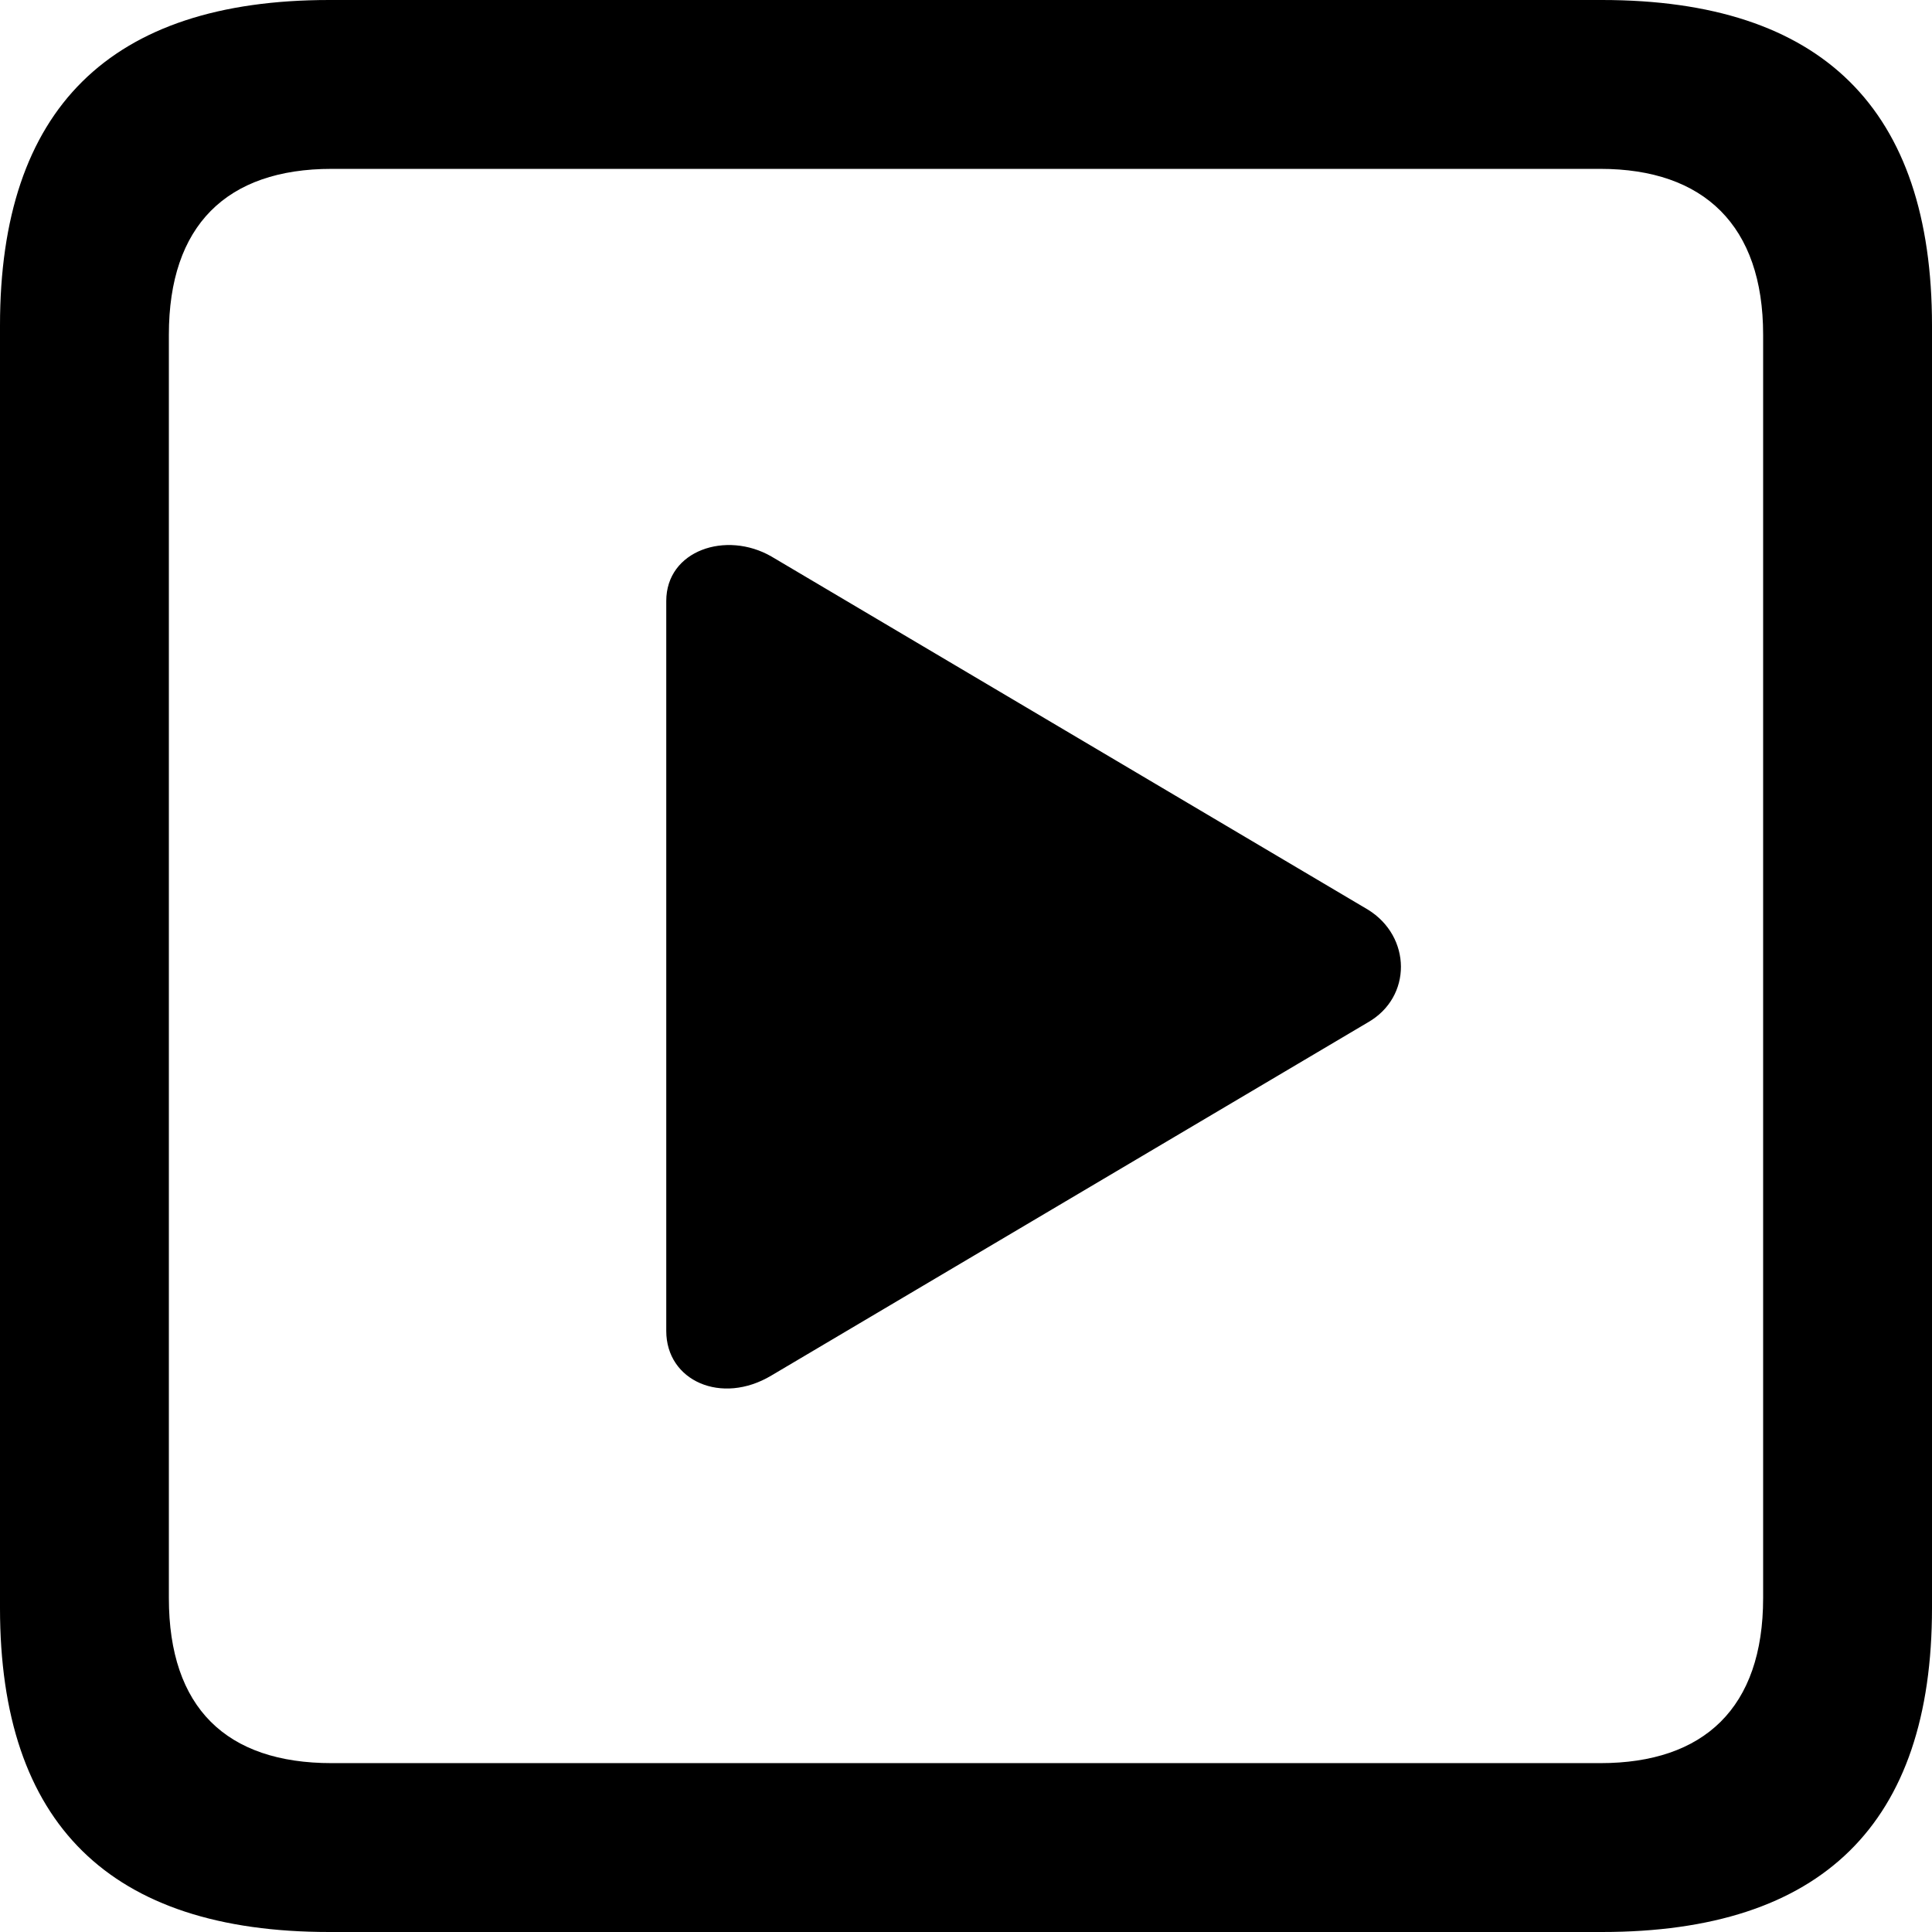 <svg xmlns="http://www.w3.org/2000/svg" viewBox="3.49 4.21 25.17 25.17" width="25.17" height="25.17" fill="currentColor">
  <path d="M7.78 29.38L24.36 29.38C27.23 29.38 28.66 27.97 28.66 25.16L28.66 8.45C28.66 5.63 27.23 4.21 24.36 4.21L7.78 4.21C4.92 4.21 3.49 5.63 3.49 8.45L3.49 25.16C3.49 27.97 4.92 29.38 7.78 29.38ZM7.81 27.18C6.44 27.18 5.69 26.46 5.69 25.03L5.69 8.57C5.69 7.15 6.44 6.41 7.81 6.41L24.34 6.41C25.69 6.41 26.46 7.15 26.46 8.57L26.46 25.03C26.46 26.46 25.69 27.18 24.34 27.18ZM13.54 22.13L21.31 17.53C21.89 17.20 21.88 16.41 21.31 16.06L13.54 11.46C12.95 11.12 12.17 11.38 12.17 12.04L12.17 21.55C12.17 22.20 12.89 22.52 13.54 22.13Z" />
</svg>